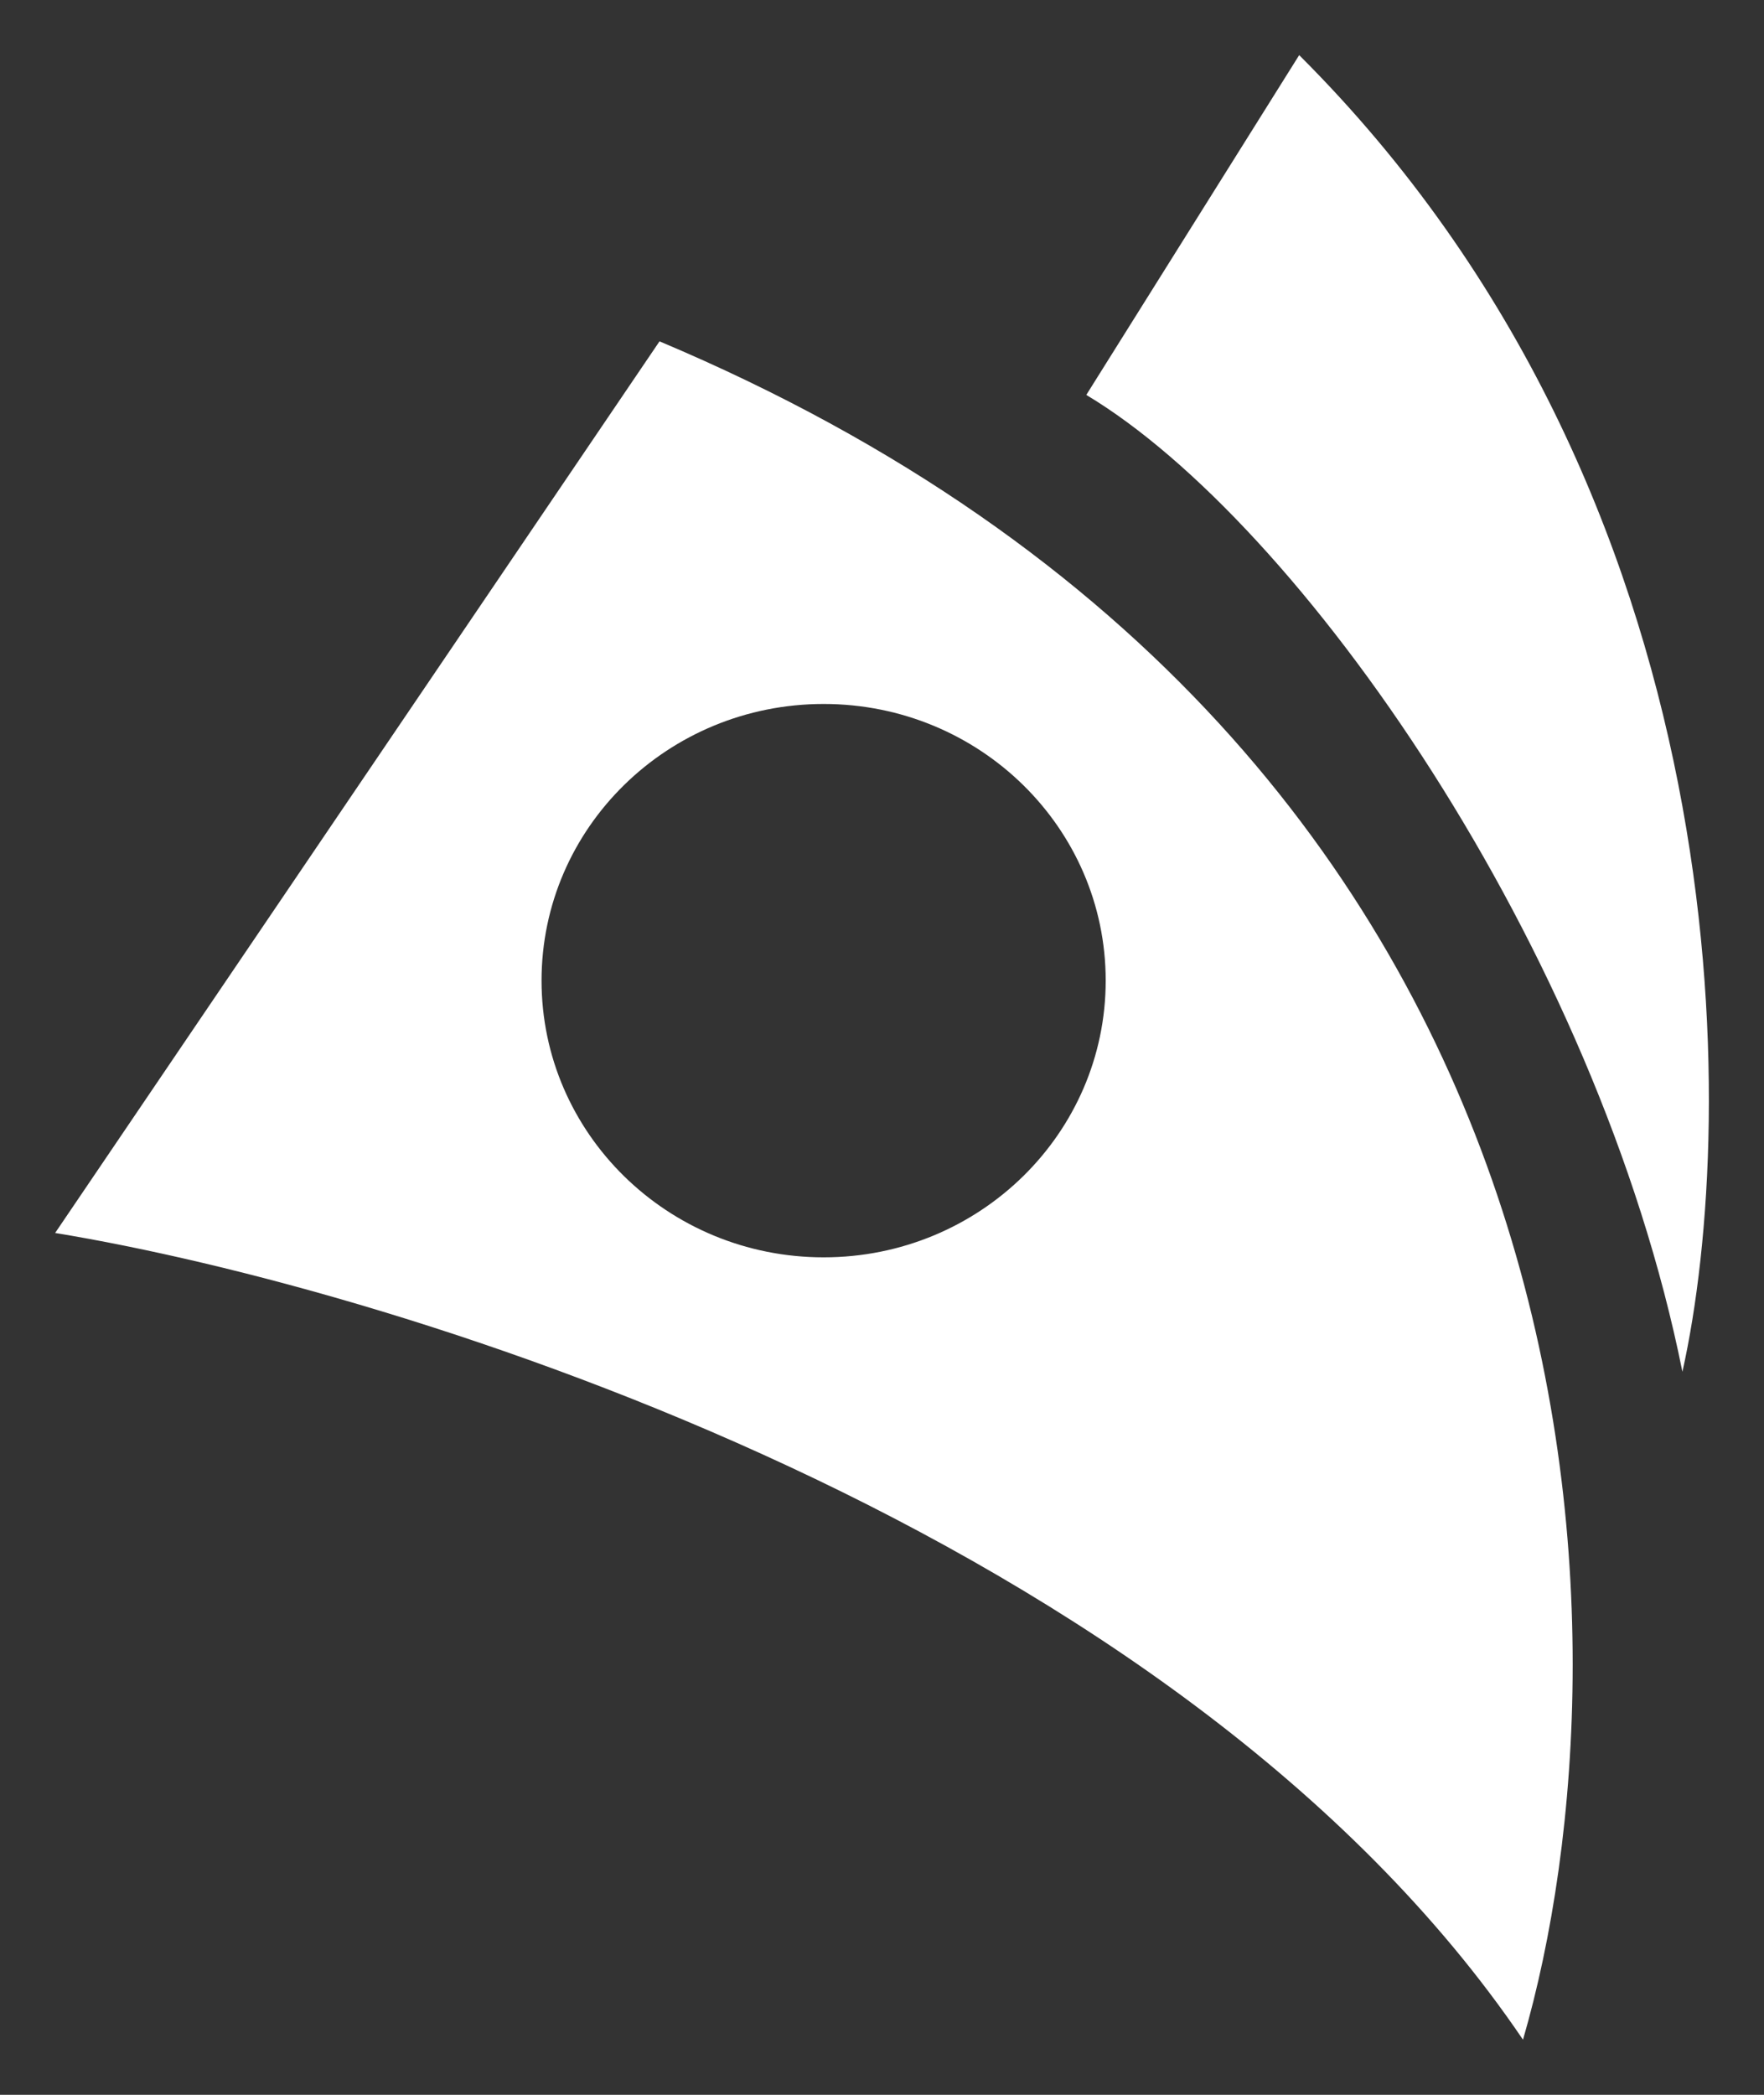<svg width="16" height="19" viewBox="0 0 16 19" fill="none" xmlns="http://www.w3.org/2000/svg">
<rect x="0" y="0" width="16" height="19" fill="#333333" stroke="none"/>
<path d="M15.26 12.442C14.487 8.59 11.784 4.738 9.853 3.582L11.784 0.5C15.8 4.506 15.775 10.131 15.26 12.442Z" fill="white"/>
<path fill-rule="evenodd" clip-rule="evenodd" d="M5.982 3.096L0.5 11.183C3.633 11.697 10.681 13.879 13.814 18.5C14.859 14.906 14.754 6.793 5.982 3.096ZM7.471 11.404C8.884 11.404 10.029 10.28 10.029 8.894C10.029 7.508 8.884 6.385 7.471 6.385C6.057 6.385 4.912 7.508 4.912 8.894C4.912 10.28 6.057 11.404 7.471 11.404Z" fill="white"/>
</svg>
